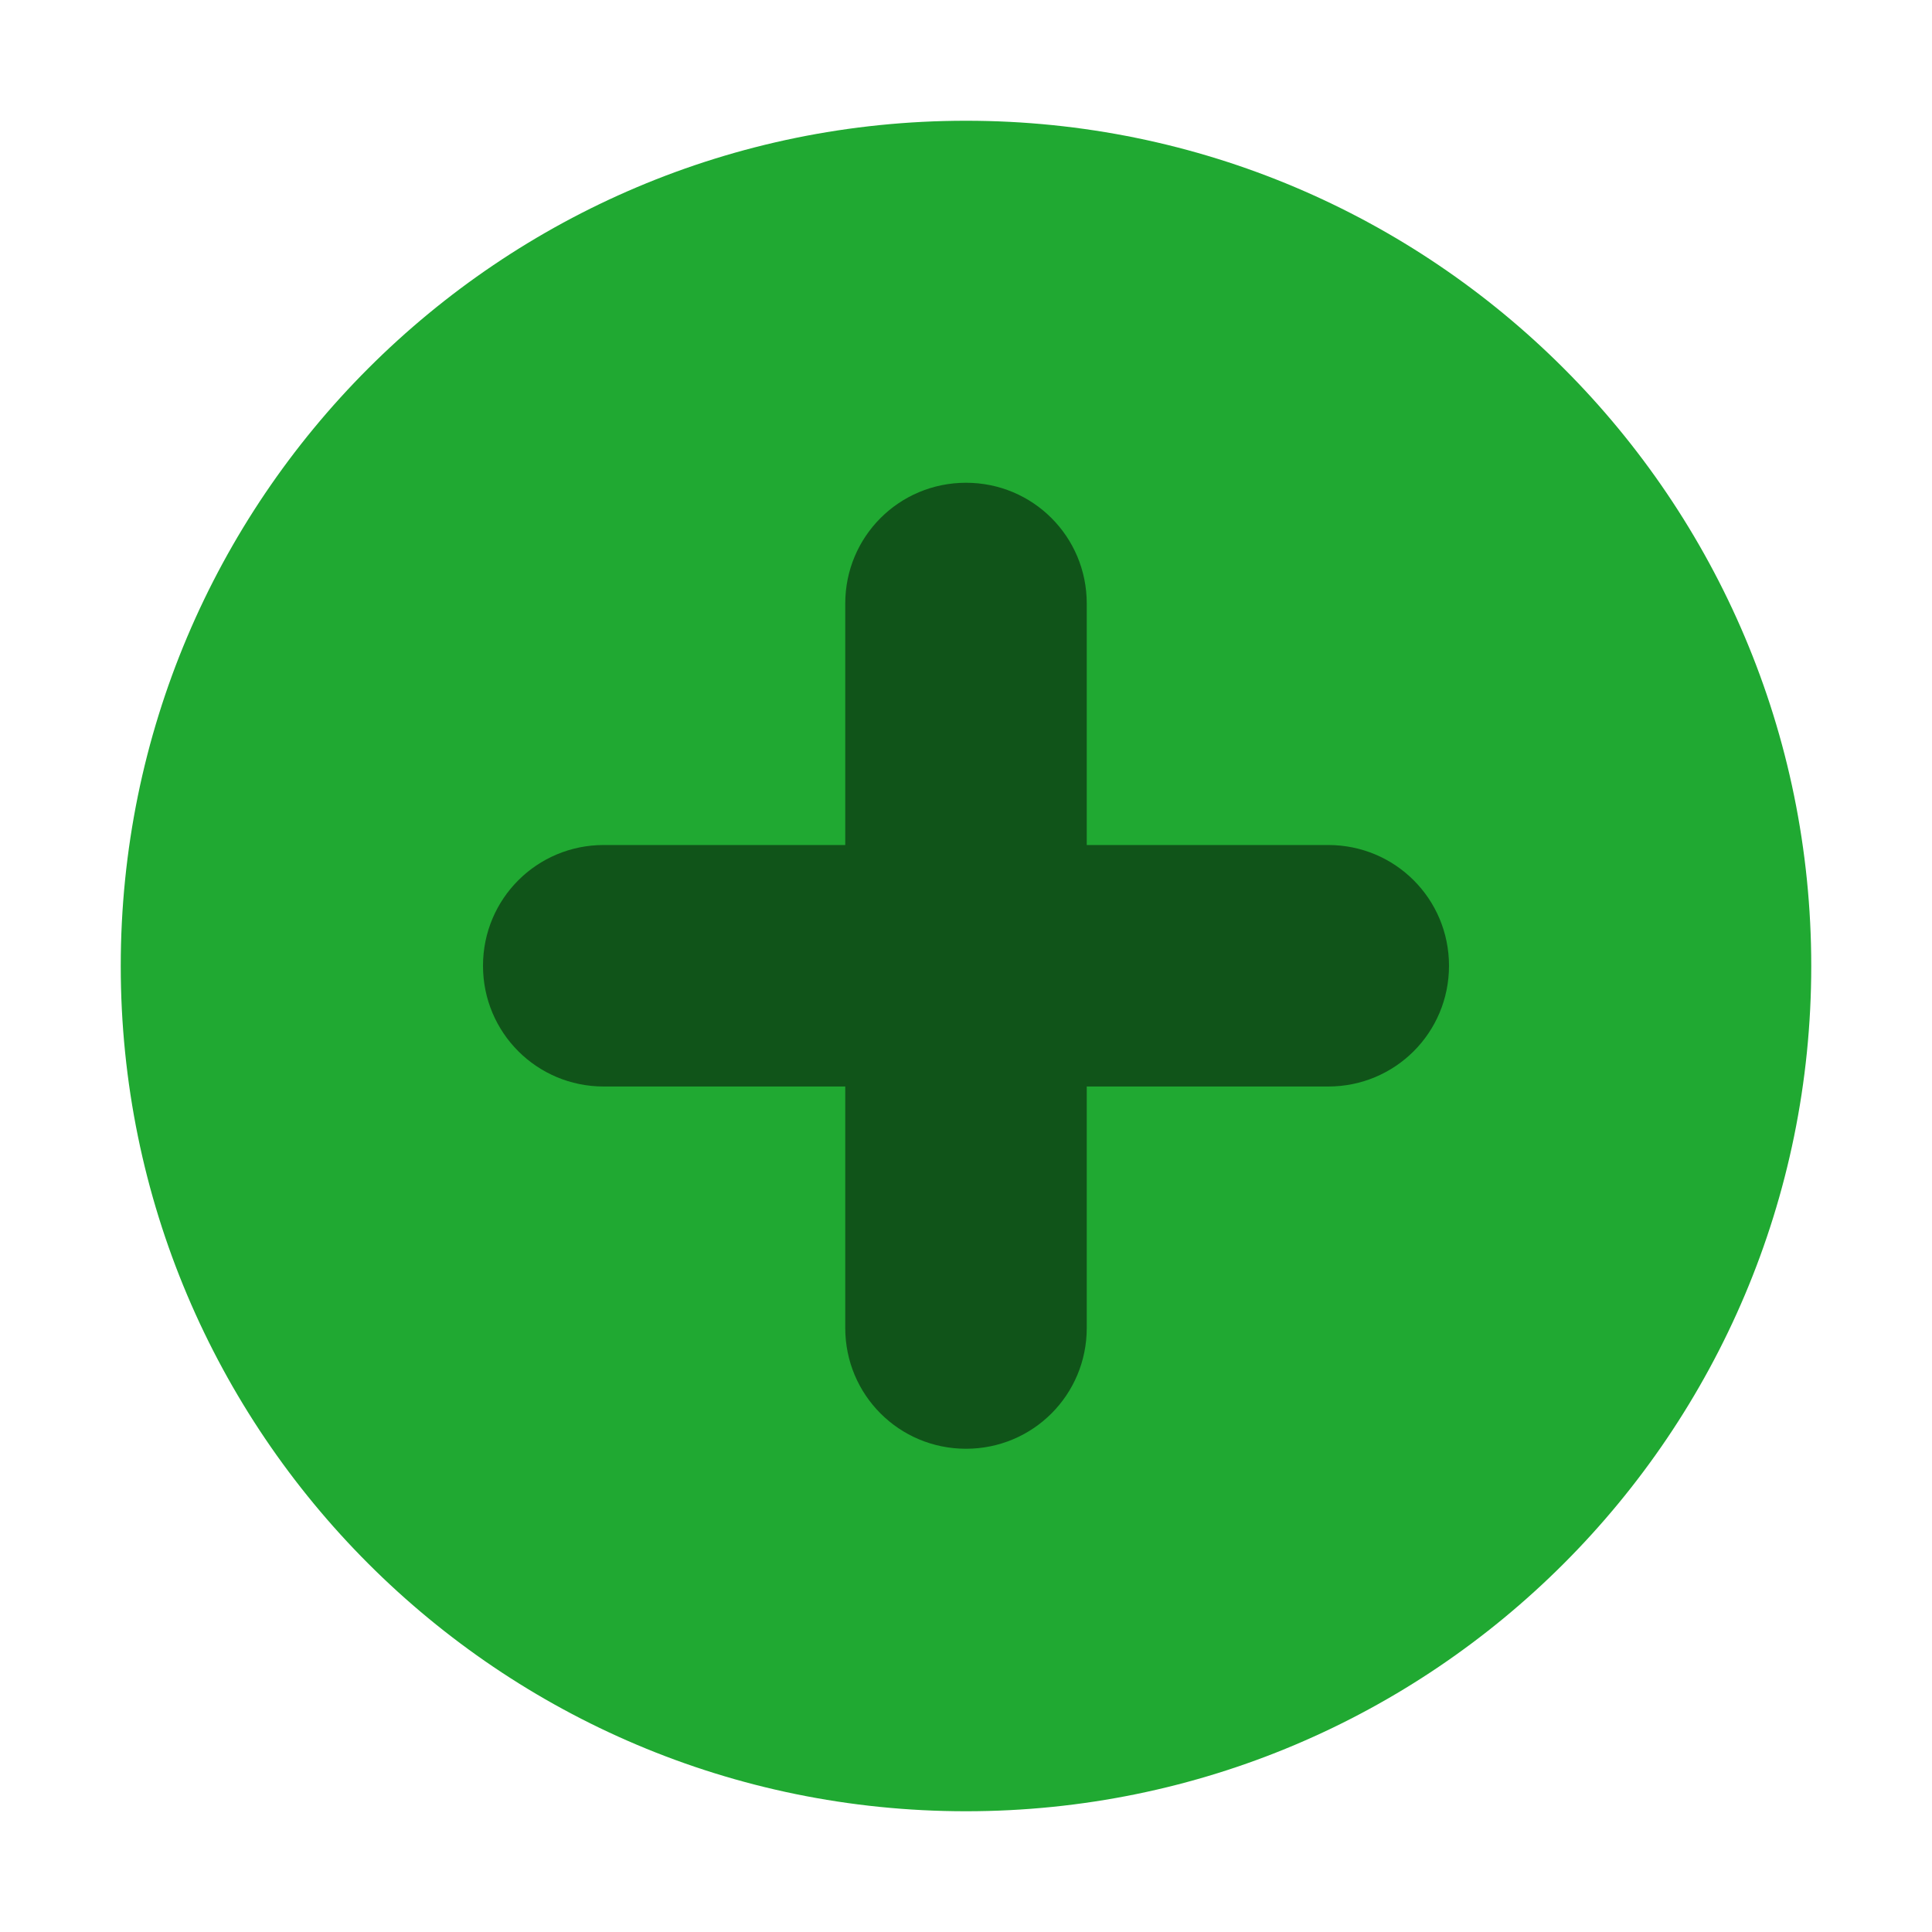 <?xml version="1.0" encoding="UTF-8" standalone="no"?>
<svg
   width="16"
   height="16"
   version="1.1"
   id="svg27"
   sodipodi:docname="button-restore-active.svg"
   inkscape:version="1.3.2 (091e20ef0f, 2023-11-25)"
   xmlns:inkscape="http://www.inkscape.org/namespaces/inkscape"
   xmlns:sodipodi="http://sodipodi.sourceforge.net/DTD/sodipodi-0.dtd"
   xmlns="http://www.w3.org/2000/svg"
   xmlns:svg="http://www.w3.org/2000/svg">
  <defs
     id="defs31" />
  <sodipodi:namedview
     id="namedview29"
     pagecolor="#ffffff"
     bordercolor="#000000"
     borderopacity="0.25"
     inkscape:showpageshadow="2"
     inkscape:pageopacity="0.0"
     inkscape:pagecheckerboard="0"
     inkscape:deskcolor="#d1d1d1"
     showgrid="false"
     inkscape:zoom="27.729741"
     inkscape:cx="8.0238759"
     inkscape:cy="8.2041877"
     inkscape:window-width="1920"
     inkscape:window-height="948"
     inkscape:window-x="0"
     inkscape:window-y="0"
     inkscape:window-maximized="1"
     inkscape:current-layer="svg27" />
  <g
     inkscape:label="#g1653"
     id="titlebutton-restore-active-alt"
     style="display:inline"
     transform="translate(-253,216.638)">
    <rect
       style="opacity:0;fill:#000000;fill-opacity:1;stroke:none;stroke-width:0.474;stroke-linejoin:miter;stroke-miterlimit:4;stroke-dasharray:none;stroke-opacity:1;paint-order:markers stroke fill"
       id="rect6403-4"
       width="16"
       height="16"
       x="253"
       y="-216.638"
       ry="1.6930764e-05" />
    <g
       style="enable-background:new"
       id="g6411-9"
       transform="translate(254,-215.638)"
       inkscape:label="#g979">
      <g
         id="g6409-2"
         transform="translate(-5,-1033.362)">
        <path
           inkscape:connector-curvature="0"
           id="path6405-0"
           d="m 12,1047.362 c 3.866,0 7,-3.134 7,-7 0,-3.866 -3.134,-7 -7,-7 -3.866,0 -7,3.134 -7,7 0,3.866 3.134,7 7,7"
           style="fill:#20a932;fill-opacity:1;fill-rule:evenodd;stroke:none" />
        <path
           inkscape:connector-curvature="0"
           style="opacity:0.5;fill:#000000;fill-opacity:1;stroke:none;stroke-width:2;stroke-linecap:round;stroke-linejoin:round;stroke-miterlimit:4;stroke-dasharray:none;stroke-opacity:1"
           d="m 390,66.998 c -0.554,0 -1,0.446 -1,1 v 2 h -2 c -0.554,0 -1,0.446 -1,1 0,0.554 0.446,1 1,1 h 2 v 2 c 0,0.554 0.446,1 1,1 0.554,0 1,-0.446 1,-1 v -2 h 2 c 0.554,0 1,-0.446 1,-1 0,-0.554 -0.446,-1 -1,-1 h -2 v -2 c 0,-0.554 -0.446,-1 -1,-1 z"
           transform="translate(-378,969.362)"
           id="path6407-6" />
      </g>
    </g>
  </g>
</svg>
